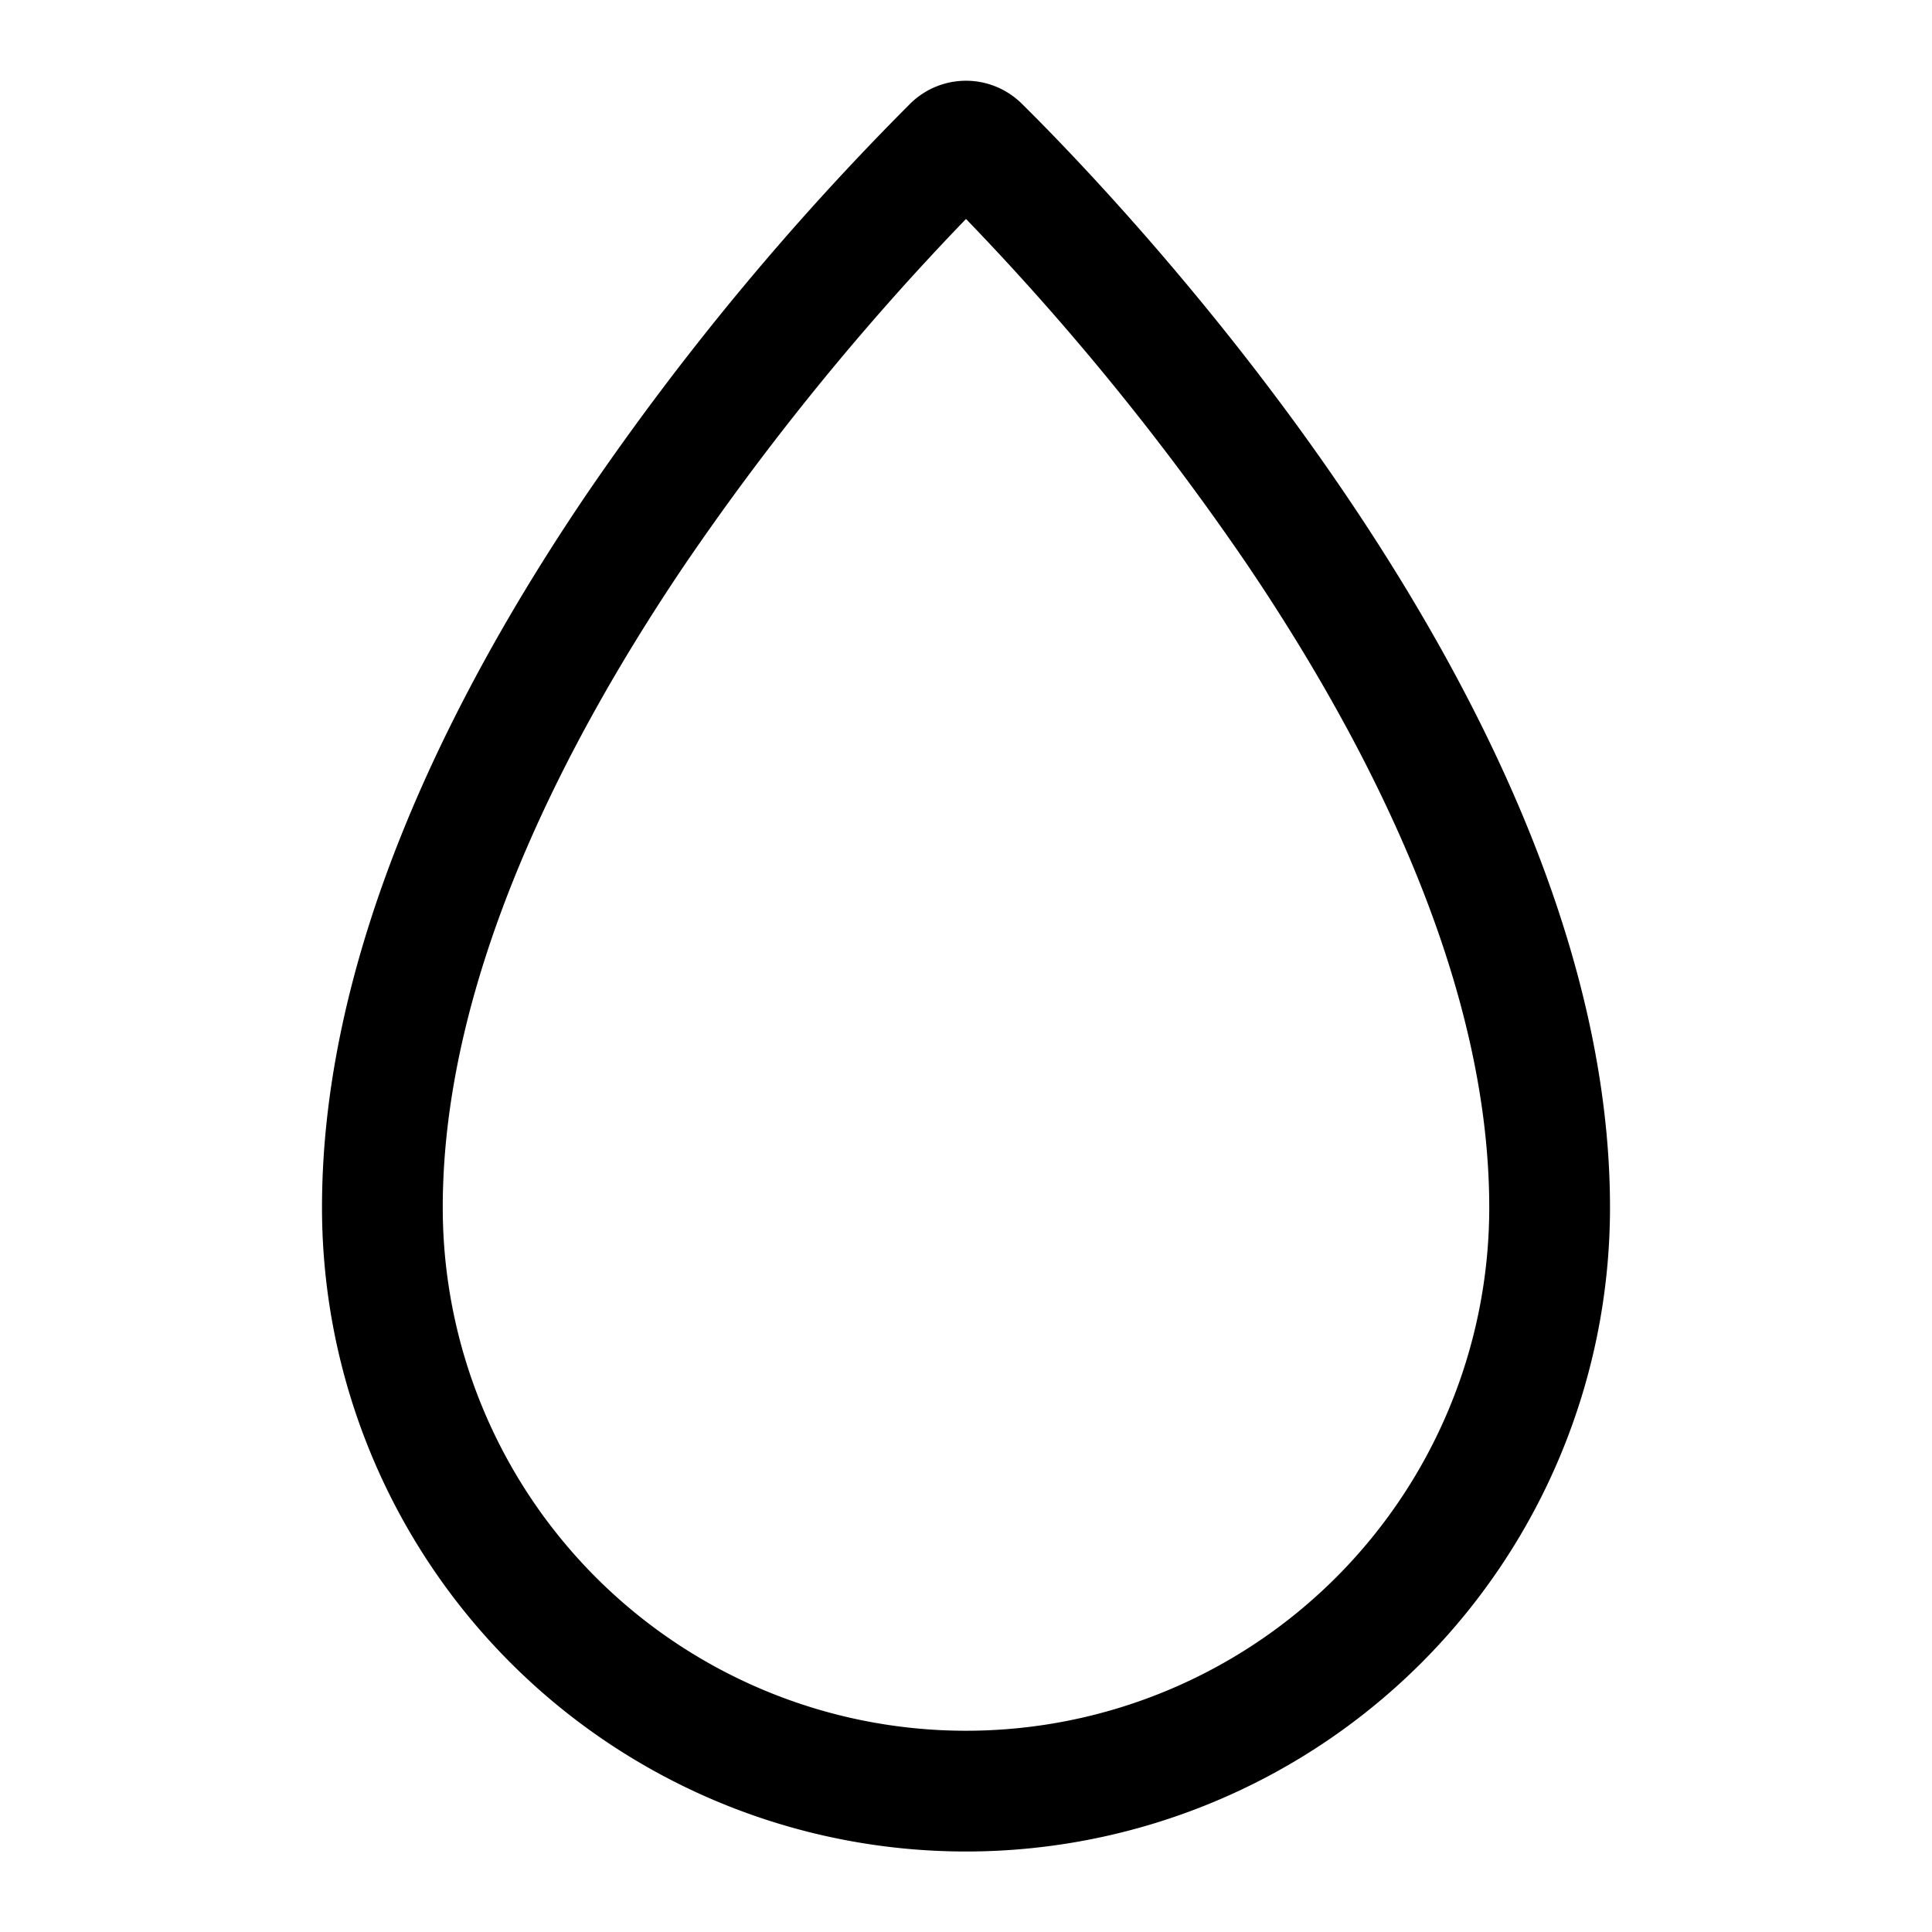 <svg xmlns="http://www.w3.org/2000/svg" width="24" height="24"><path fill-rule="evenodd" d="M11.306 1.289a.985.985 0 011.388 0c.56.553 2.37 2.408 4.043 4.886C18.397 8.633 20 11.814 20 15a8 8 0 11-16 0c0-3.186 1.603-6.367 3.263-8.825a33.935 33.935 0 014.043-4.886zM12 2.72a32.738 32.738 0 00-3.494 4.295C6.896 9.399 5.5 12.27 5.5 15a6.5 6.5 0 1013 0c0-2.73-1.396-5.601-3.006-7.985A32.745 32.745 0 0012 2.72z"/></svg>